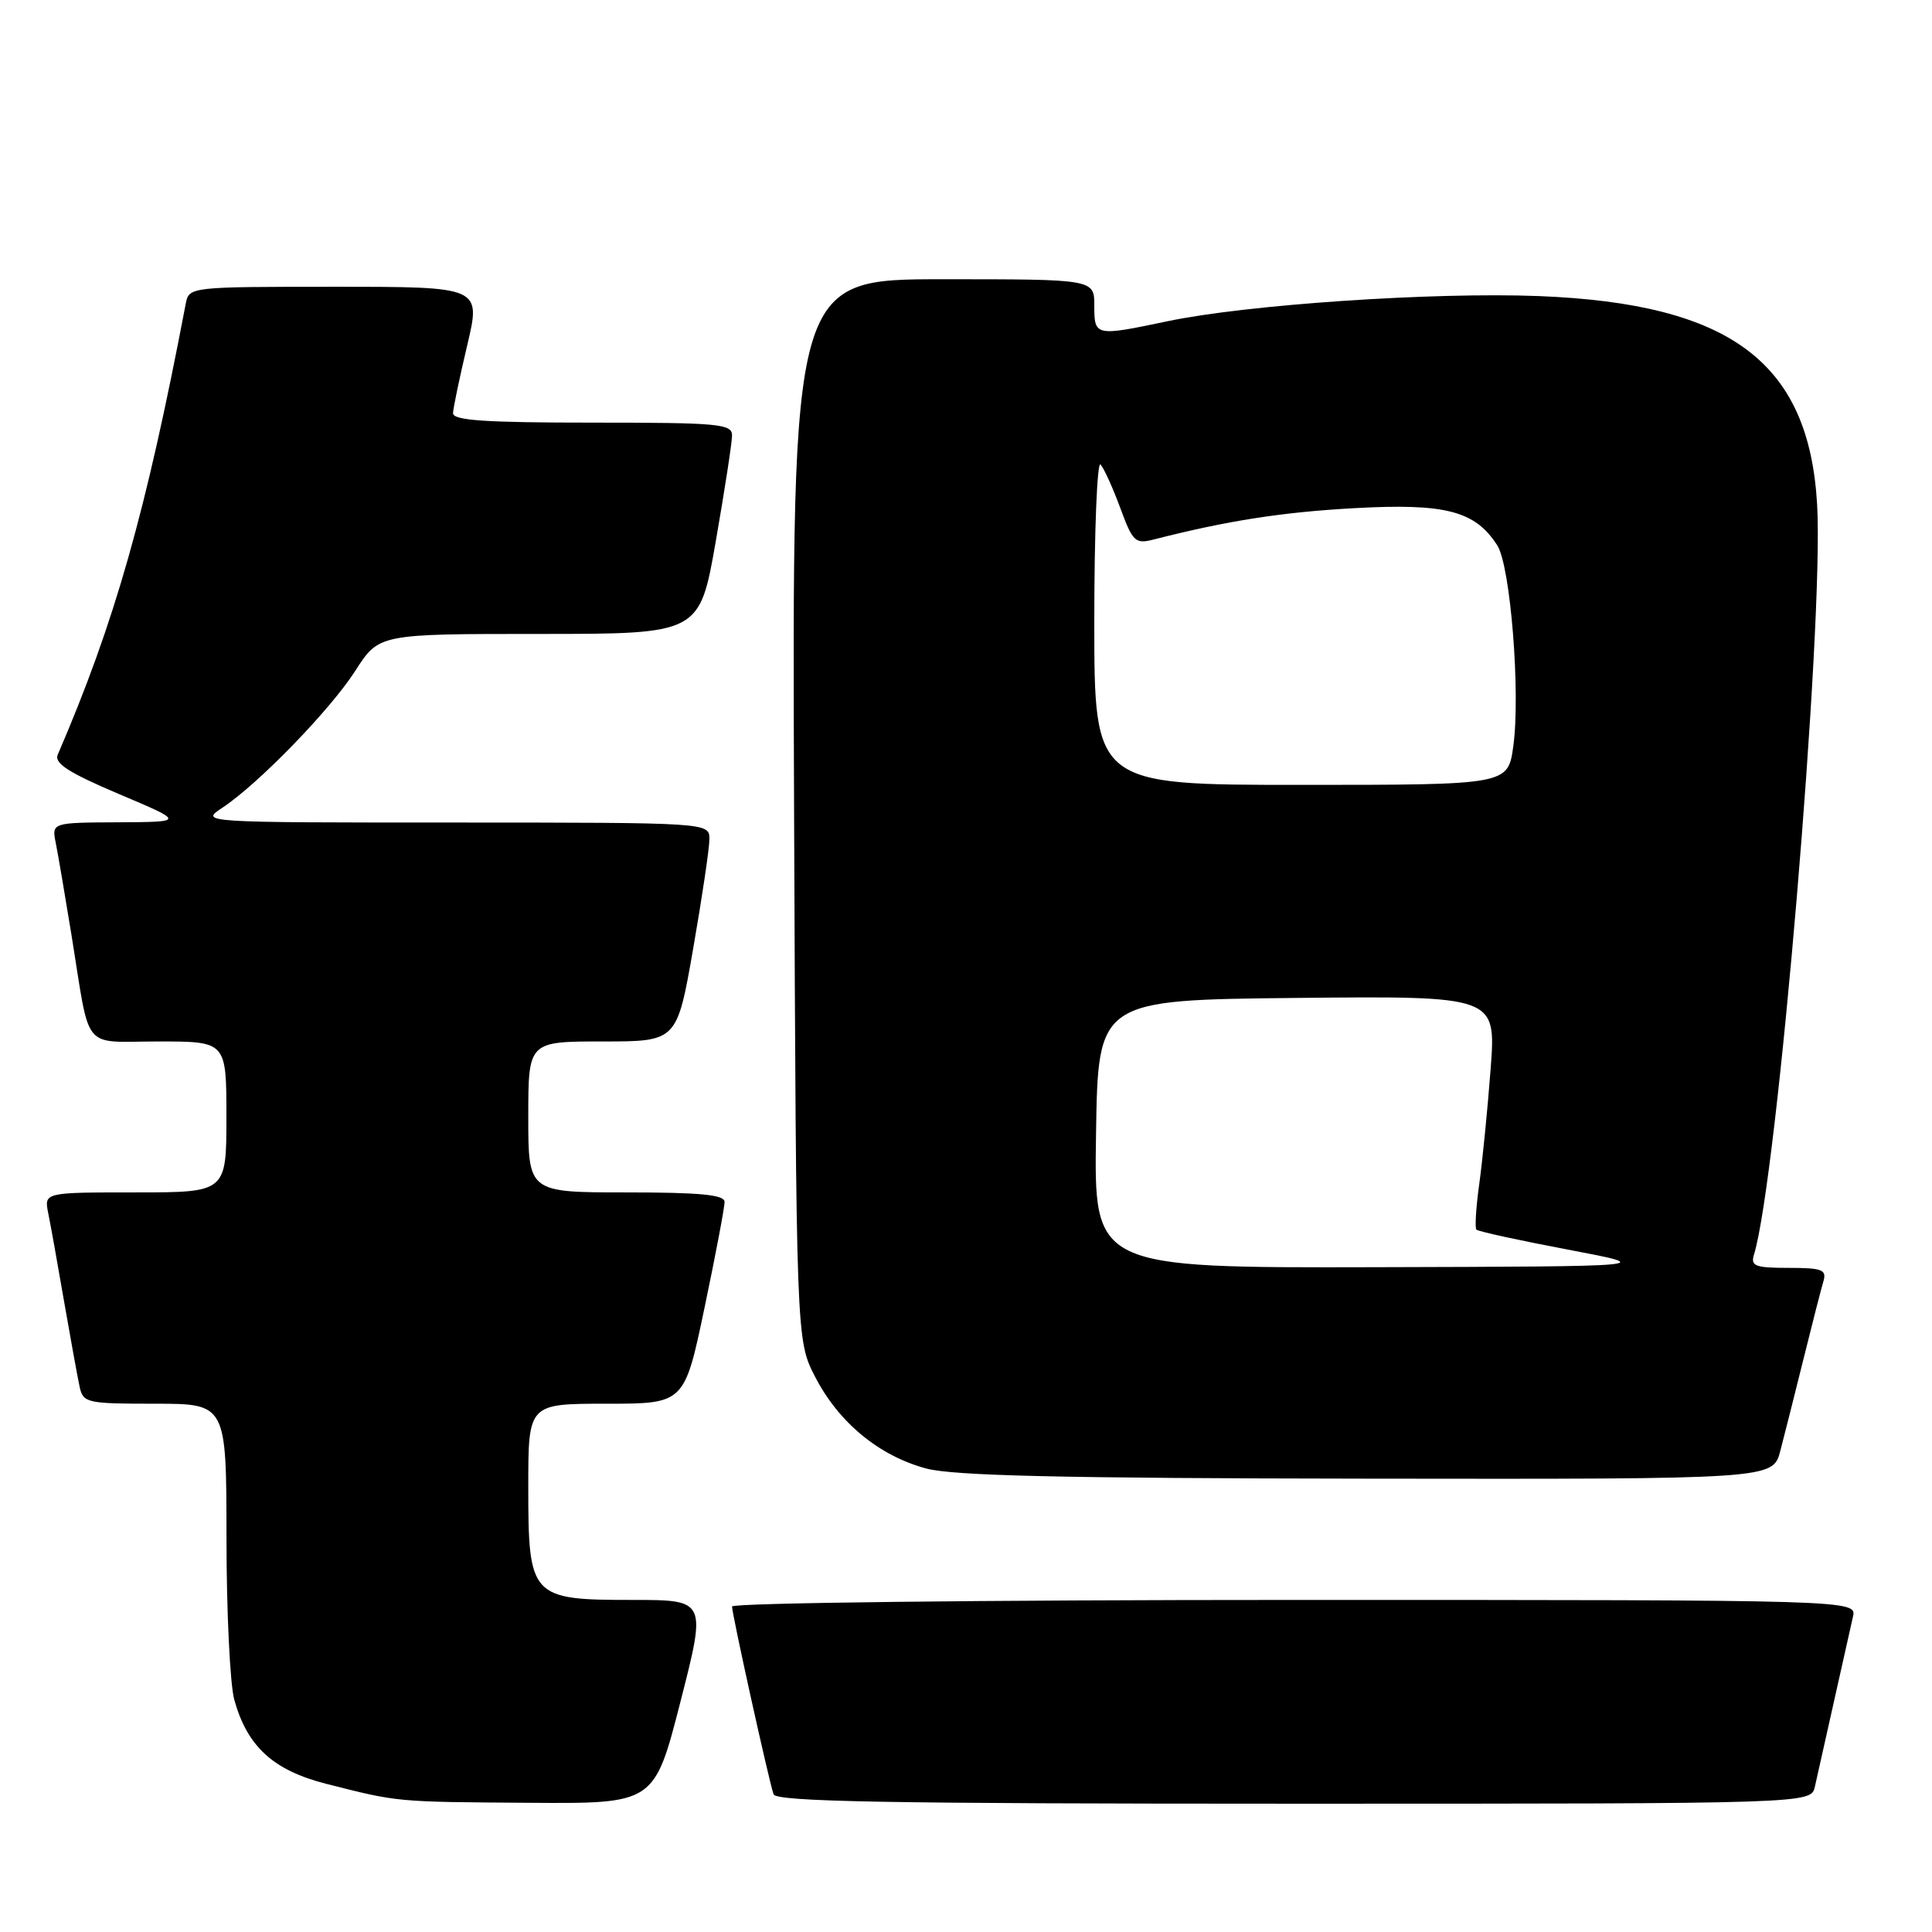 <?xml version="1.0" encoding="UTF-8" standalone="no"?>
<!DOCTYPE svg PUBLIC "-//W3C//DTD SVG 1.1//EN" "http://www.w3.org/Graphics/SVG/1.1/DTD/svg11.dtd" >
<svg xmlns="http://www.w3.org/2000/svg" xmlns:xlink="http://www.w3.org/1999/xlink" version="1.1" viewBox="0 0 256 256">
 <g >
 <path fill="currentColor"
d=" M 90.16 225.50 C 93.61 212.00 93.61 212.00 83.81 212.00 C 70.31 212.00 70.00 211.66 70.00 197.00 C 70.00 186.00 70.00 186.00 80.34 186.00 C 90.69 186.00 90.69 186.00 93.36 173.25 C 94.83 166.24 96.02 159.94 96.01 159.25 C 96.00 158.31 92.73 158.00 83.00 158.00 C 70.00 158.00 70.00 158.00 70.00 148.00 C 70.00 138.00 70.00 138.00 79.85 138.00 C 89.70 138.00 89.70 138.00 91.85 125.69 C 93.03 118.92 94.00 112.40 94.00 111.19 C 94.00 109.00 94.00 109.00 60.25 108.99 C 26.61 108.99 26.51 108.98 29.42 107.06 C 34.19 103.92 43.74 94.09 47.09 88.87 C 50.21 84.00 50.21 84.00 71.45 84.00 C 92.70 84.00 92.70 84.00 94.85 71.69 C 96.03 64.92 97.00 58.62 97.00 57.69 C 97.00 56.16 95.21 56.00 78.50 56.00 C 64.35 56.00 60.01 55.71 60.03 54.75 C 60.05 54.06 60.90 50.01 61.91 45.75 C 63.74 38.00 63.74 38.00 44.39 38.00 C 25.12 38.00 25.04 38.01 24.61 40.25 C 19.34 67.92 15.20 82.49 7.65 100.00 C 7.16 101.14 9.09 102.38 15.75 105.21 C 24.50 108.91 24.50 108.91 15.67 108.96 C 6.84 109.00 6.84 109.00 7.40 111.75 C 7.70 113.26 8.64 118.78 9.49 124.00 C 12.02 139.61 10.69 138.00 21.02 138.00 C 30.00 138.00 30.00 138.00 30.00 148.00 C 30.00 158.00 30.00 158.00 17.92 158.00 C 5.84 158.00 5.84 158.00 6.39 160.75 C 6.70 162.26 7.65 167.55 8.50 172.50 C 9.36 177.45 10.28 182.51 10.55 183.75 C 11.01 185.89 11.50 186.00 20.52 186.00 C 30.00 186.00 30.00 186.00 30.01 203.75 C 30.01 213.51 30.48 223.17 31.04 225.22 C 32.77 231.44 36.21 234.58 43.24 236.37 C 52.80 238.80 52.43 238.76 70.10 238.88 C 86.70 239.00 86.70 239.00 90.16 225.50 Z  M 240.48 236.75 C 240.76 235.51 241.90 230.45 243.00 225.50 C 244.10 220.55 245.24 215.49 245.52 214.25 C 246.04 212.00 246.04 212.00 171.52 212.00 C 130.22 212.00 97.00 212.39 97.00 212.87 C 97.00 213.91 101.88 235.97 102.50 237.75 C 102.84 238.73 117.54 239.00 171.45 239.00 C 239.96 239.00 239.96 239.00 240.48 236.75 Z  M 235.90 192.25 C 236.44 190.19 237.83 184.68 238.99 180.00 C 240.15 175.32 241.33 170.71 241.62 169.75 C 242.06 168.24 241.42 168.00 237.00 168.00 C 232.57 168.00 231.94 167.76 232.41 166.25 C 235.50 156.23 241.69 82.80 240.78 66.89 C 239.71 48.00 229.33 40.23 203.87 39.23 C 189.86 38.69 165.20 40.36 154.68 42.57 C 145.11 44.58 145.00 44.56 145.00 40.50 C 145.00 37.00 145.00 37.00 124.97 37.00 C 104.95 37.00 104.95 37.00 105.22 107.28 C 105.50 177.56 105.50 177.56 108.00 182.42 C 111.12 188.48 116.47 192.90 122.71 194.58 C 126.32 195.55 140.74 195.88 181.21 195.93 C 234.92 196.00 234.92 196.00 235.90 192.25 Z  M 145.23 150.25 C 145.50 132.50 145.50 132.50 171.87 132.23 C 198.24 131.97 198.24 131.97 197.52 141.60 C 197.12 146.90 196.44 153.77 196.01 156.87 C 195.58 159.96 195.41 162.69 195.63 162.93 C 195.85 163.17 201.31 164.36 207.76 165.58 C 219.50 167.81 219.50 167.81 182.23 167.91 C 144.95 168.00 144.95 168.00 145.23 150.25 Z  M 145.00 82.30 C 145.00 70.37 145.38 61.03 145.83 61.55 C 146.29 62.07 147.47 64.67 148.45 67.33 C 150.09 71.79 150.43 72.11 152.86 71.49 C 162.63 68.99 169.89 67.86 179.53 67.33 C 191.56 66.67 195.48 67.70 198.40 72.27 C 200.15 75.01 201.49 91.83 200.52 98.88 C 199.81 104.00 199.81 104.00 172.41 104.00 C 145.00 104.00 145.00 104.00 145.00 82.30 Z "/>
</g>
</svg>